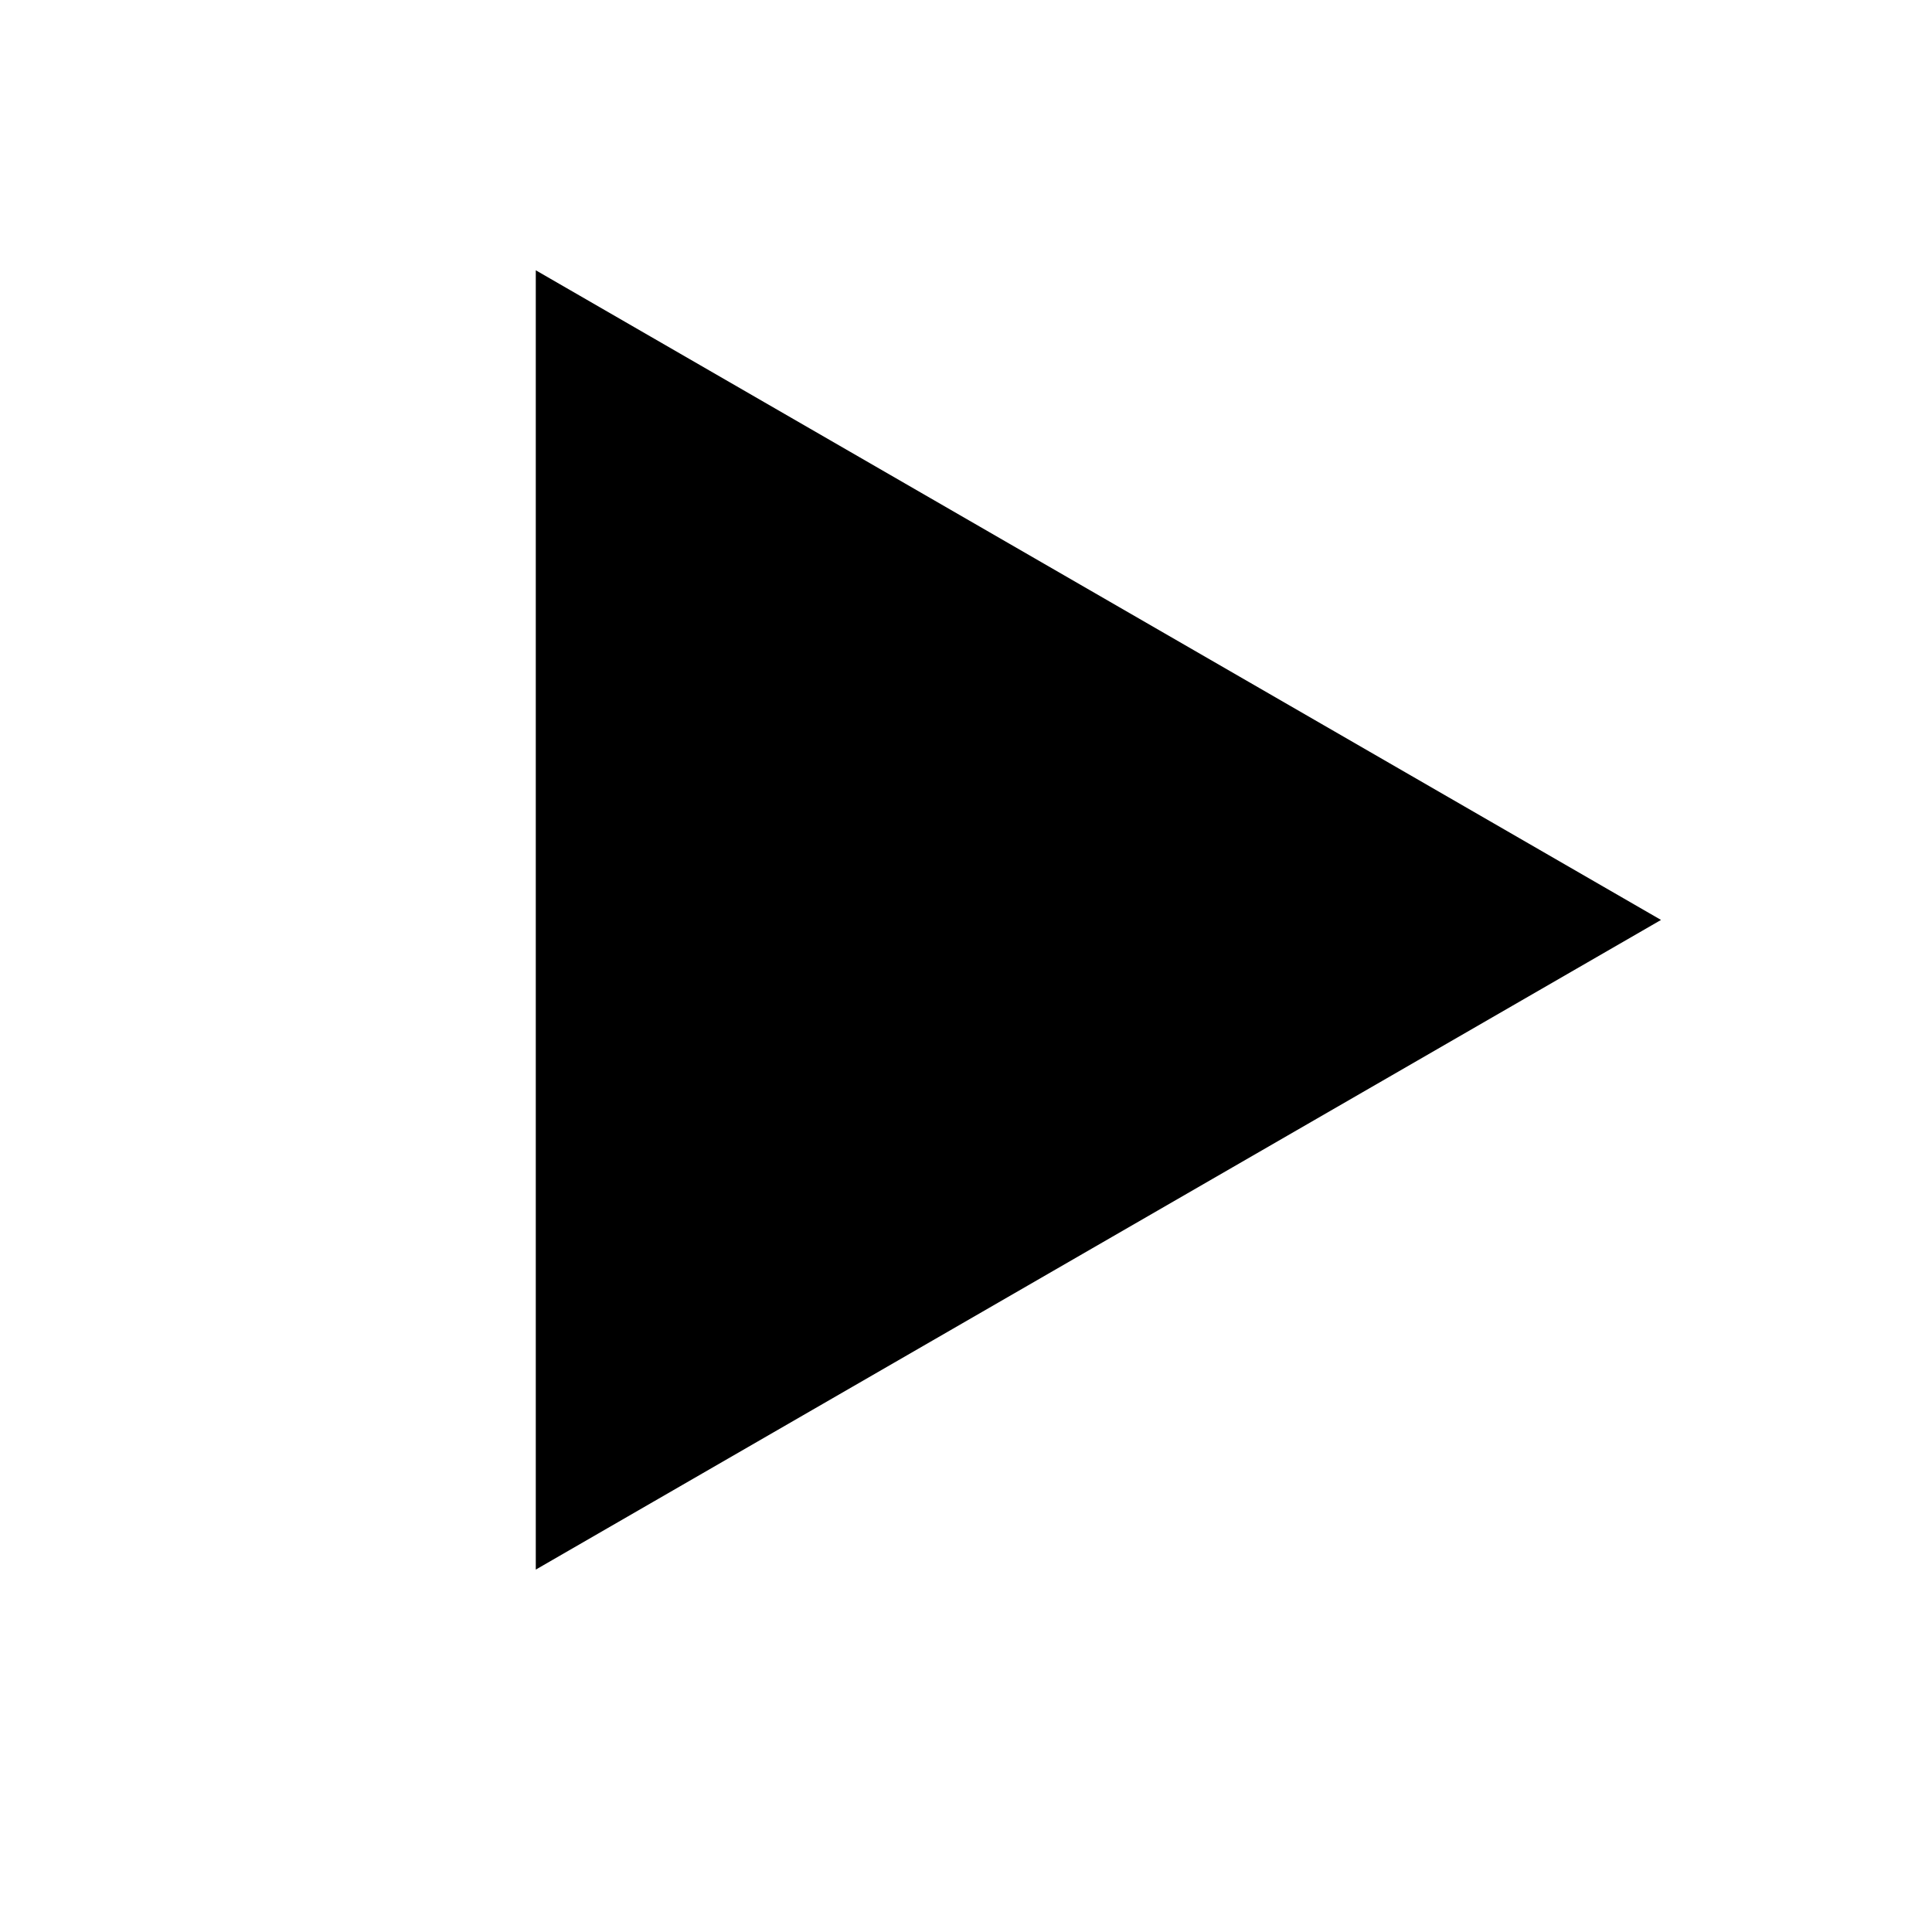 <?xml version="1.0" encoding="UTF-8" standalone="no"?>
<svg
   xmlns:dc="http://purl.org/dc/elements/1.1/"
   xmlns:cc="http://creativecommons.org/ns#"
   xmlns:rdf="http://www.w3.org/1999/02/22-rdf-syntax-ns#"
   xmlns:svg="http://www.w3.org/2000/svg"
   xmlns="http://www.w3.org/2000/svg"
   width="50mm"
   height="50mm"
   viewBox="0 0 50 50"
   version="1.1"
   id="svg838">
  <defs
     id="defs832">
    <clipPath
       clipPathUnits="userSpaceOnUse"
       id="clipPath1665">
      <circle
         r="10.583"
         cy="166.787"
         cx="105.644"
         id="circle1667"
         style="fill:#ba9d69;fill-opacity:1;stroke-width:0.265" />
    </clipPath>
    <clipPath
       clipPathUnits="userSpaceOnUse"
       id="clipPath1683">
      <path
         id="path1685"
         d="m 110.983,177.512 -5.008,11.954 -4.961,-12.095 z"
         style="fill:#e6e6e6;fill-opacity:1;stroke:none;stroke-width:0.265px;stroke-linecap:butt;stroke-linejoin:miter;stroke-opacity:1" />
    </clipPath>
    <clipPath
       clipPathUnits="userSpaceOnUse"
       id="clipPath1740">
      <circle
         r="52.143"
         cy="610.02"
         cx="698.929"
         id="circle1742"
         style="fill:#6f7c91;fill-opacity:1;stroke:none;stroke-width:1" />
    </clipPath>
    <clipPath
       clipPathUnits="userSpaceOnUse"
       id="clipPath1768">
      <circle
         r="52.143"
         cy="610.02"
         cx="698.929"
         id="circle1770"
         style="fill:#6f7c91;fill-opacity:1;stroke:none;stroke-width:1" />
    </clipPath>
    <clipPath
       clipPathUnits="userSpaceOnUse"
       id="clipPath4565">
      <path
         id="path4567"
         d="m -508.378,-126.917 -3.762,3.594 h 0.906 v 3.332 h 5.712 v -3.332 h 0.906 z"
         style="opacity:1;fill:#b3b3b3;fill-opacity:1;stroke:none;stroke-width:0;stroke-miterlimit:4;stroke-dasharray:none;stroke-opacity:1" />
    </clipPath>
    <clipPath
       clipPathUnits="userSpaceOnUse"
       id="clipPath4649">
      <path
         style="opacity:1;fill:#666666;fill-opacity:1;stroke:none;stroke-width:0;stroke-miterlimit:4;stroke-dasharray:none;stroke-opacity:1"
         d="m -565.853,-131.213 a 2.106,2.106 0 0 0 -2.106,2.106 2.106,2.106 0 0 0 0.369,1.188 c 0.314,0.607 0.614,1.208 0.703,1.713 0.004,0.021 0.01,0.042 0.013,0.062 h 0.003 a 1.037,0.578 0 0 0 1.02,0.475 1.037,0.578 0 0 0 1.037,-0.578 1.037,0.578 0 0 0 0,-0.005 c 0.079,-0.41 0.343,-0.992 0.698,-1.66 a 2.106,2.106 0 0 0 0.215,-0.399 c 0.011,-0.021 0.021,-0.039 0.032,-0.059 h -0.01 a 2.106,2.106 0 0 0 0.135,-0.737 2.106,2.106 0 0 0 -2.106,-2.106 z"
         id="path4651" />
    </clipPath>
    <clipPath
       clipPathUnits="userSpaceOnUse"
       id="clipPath4698">
      <path
         d="m -327.289,-193.741 0,31.458 -27.244,15.729 -27.244,-15.729 0,-31.458 27.244,-15.729 z"
         id="path4700"
         style="opacity:1;fill:#ccff00;fill-opacity:1;stroke:none;stroke-width:0;stroke-miterlimit:4;stroke-dasharray:none;stroke-opacity:1" />
    </clipPath>
    <clipPath
       clipPathUnits="userSpaceOnUse"
       id="clipPath4706">
      <path
         d="m -327.289,-193.741 0,31.458 -27.244,15.729 -27.244,-15.729 0,-31.458 27.244,-15.729 z"
         id="path4708"
         style="opacity:1;fill:#ccff00;fill-opacity:1;stroke:none;stroke-width:0;stroke-miterlimit:4;stroke-dasharray:none;stroke-opacity:1" />
    </clipPath>
  </defs>
  <g
     style="display:inline"
     id="layer1" />
  <g
     id="layer2">
    <path
       d="m 13.866,40.621 0,-33.626 29.121,16.813 z"
       id="path4524"
       style="opacity:1;fill:#000000;fill-opacity:1;stroke:#28170b;stroke-width:0;stroke-miterlimit:4;stroke-dasharray:none;stroke-opacity:1" />
  </g>
</svg>
